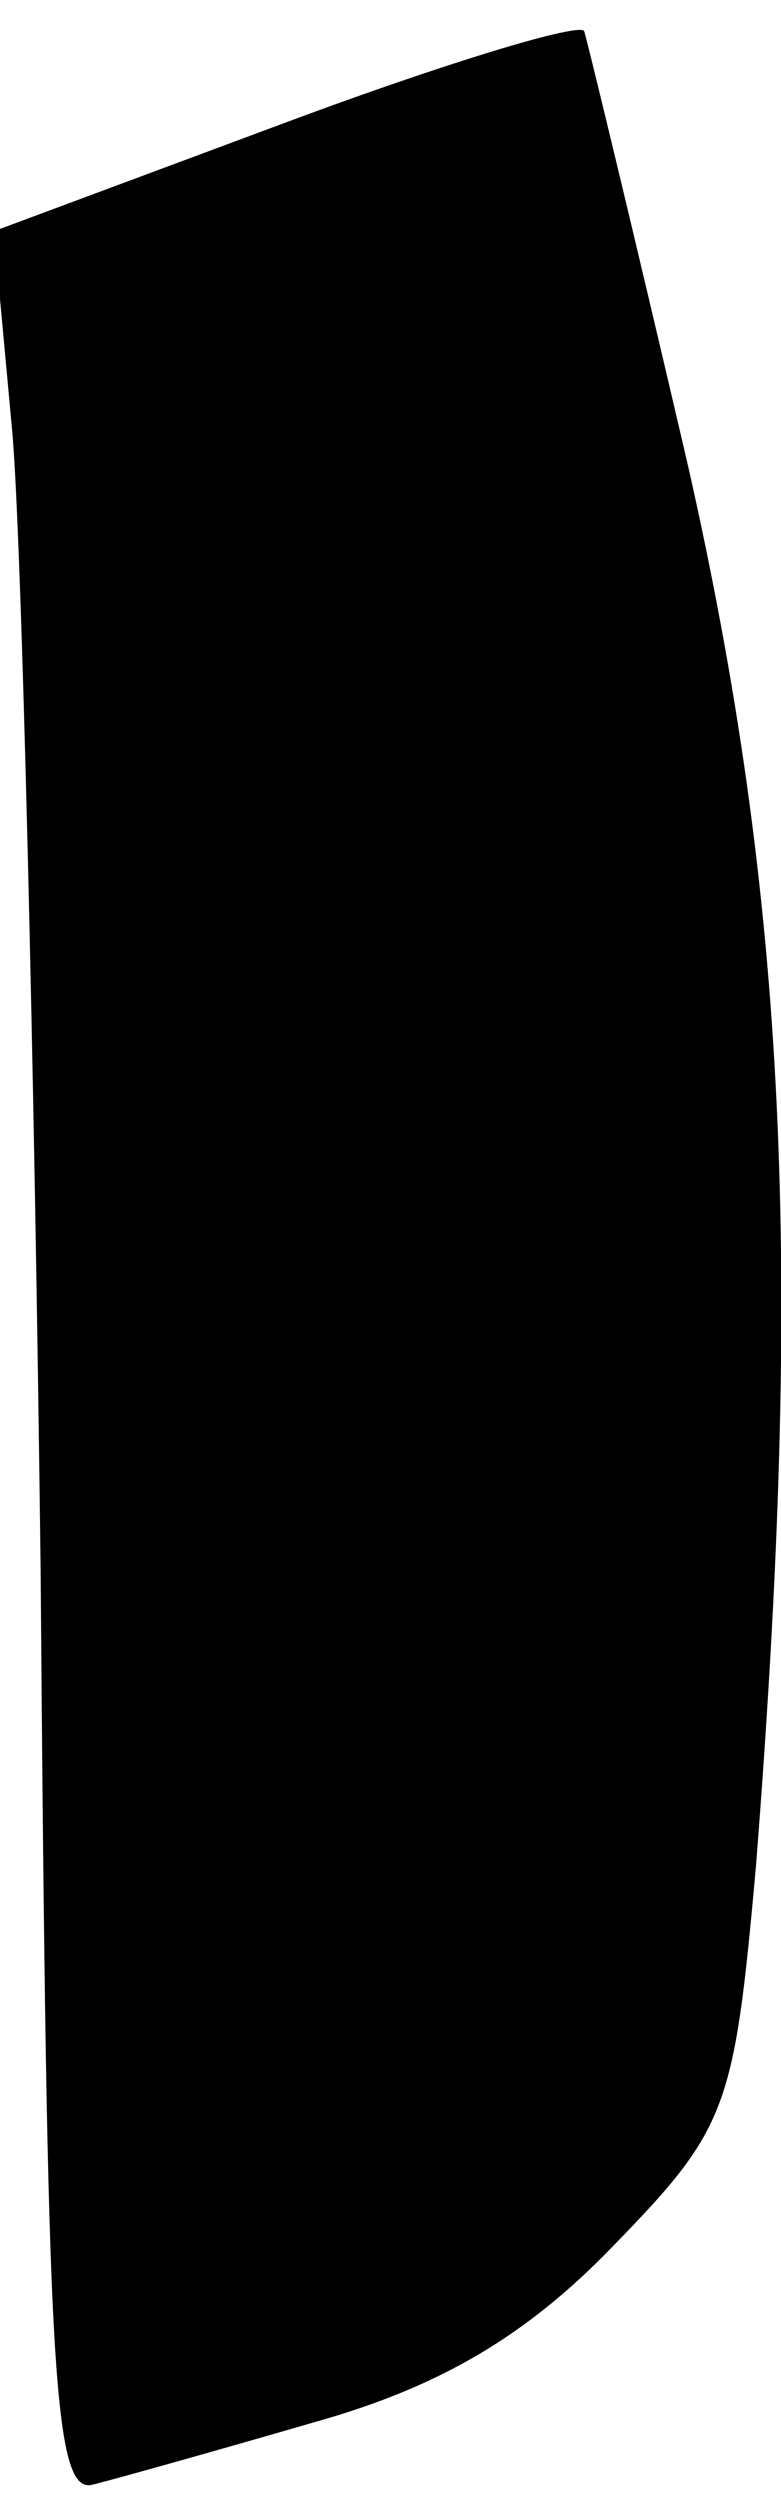 <?xml version="1.0" standalone="no"?>
<!DOCTYPE svg PUBLIC "-//W3C//DTD SVG 20010904//EN"
 "http://www.w3.org/TR/2001/REC-SVG-20010904/DTD/svg10.dtd">
<svg version="1.0" xmlns="http://www.w3.org/2000/svg"
 width="25pt" height="80pt" viewBox="0 0 25 80"
 preserveAspectRatio="xMidYMid meet">
<g transform="translate(0,80) scale(0.1,-0.1)"
fill="#000000" stroke="none">
<path fill="#000000" stroke="none" d="M92 761 l-94 -35 6 -65 c3 -36 7 -200
9 -363 2 -259 4 -297 17 -293 8 2 40 11 71 20 39 11 67 27 95 56 37 38 39 44
46 122 15 191 10 308 -22 449 -17 73 -32 135 -33 138 -1 3 -44 -10 -95 -29z"/>
</g>
</svg>

